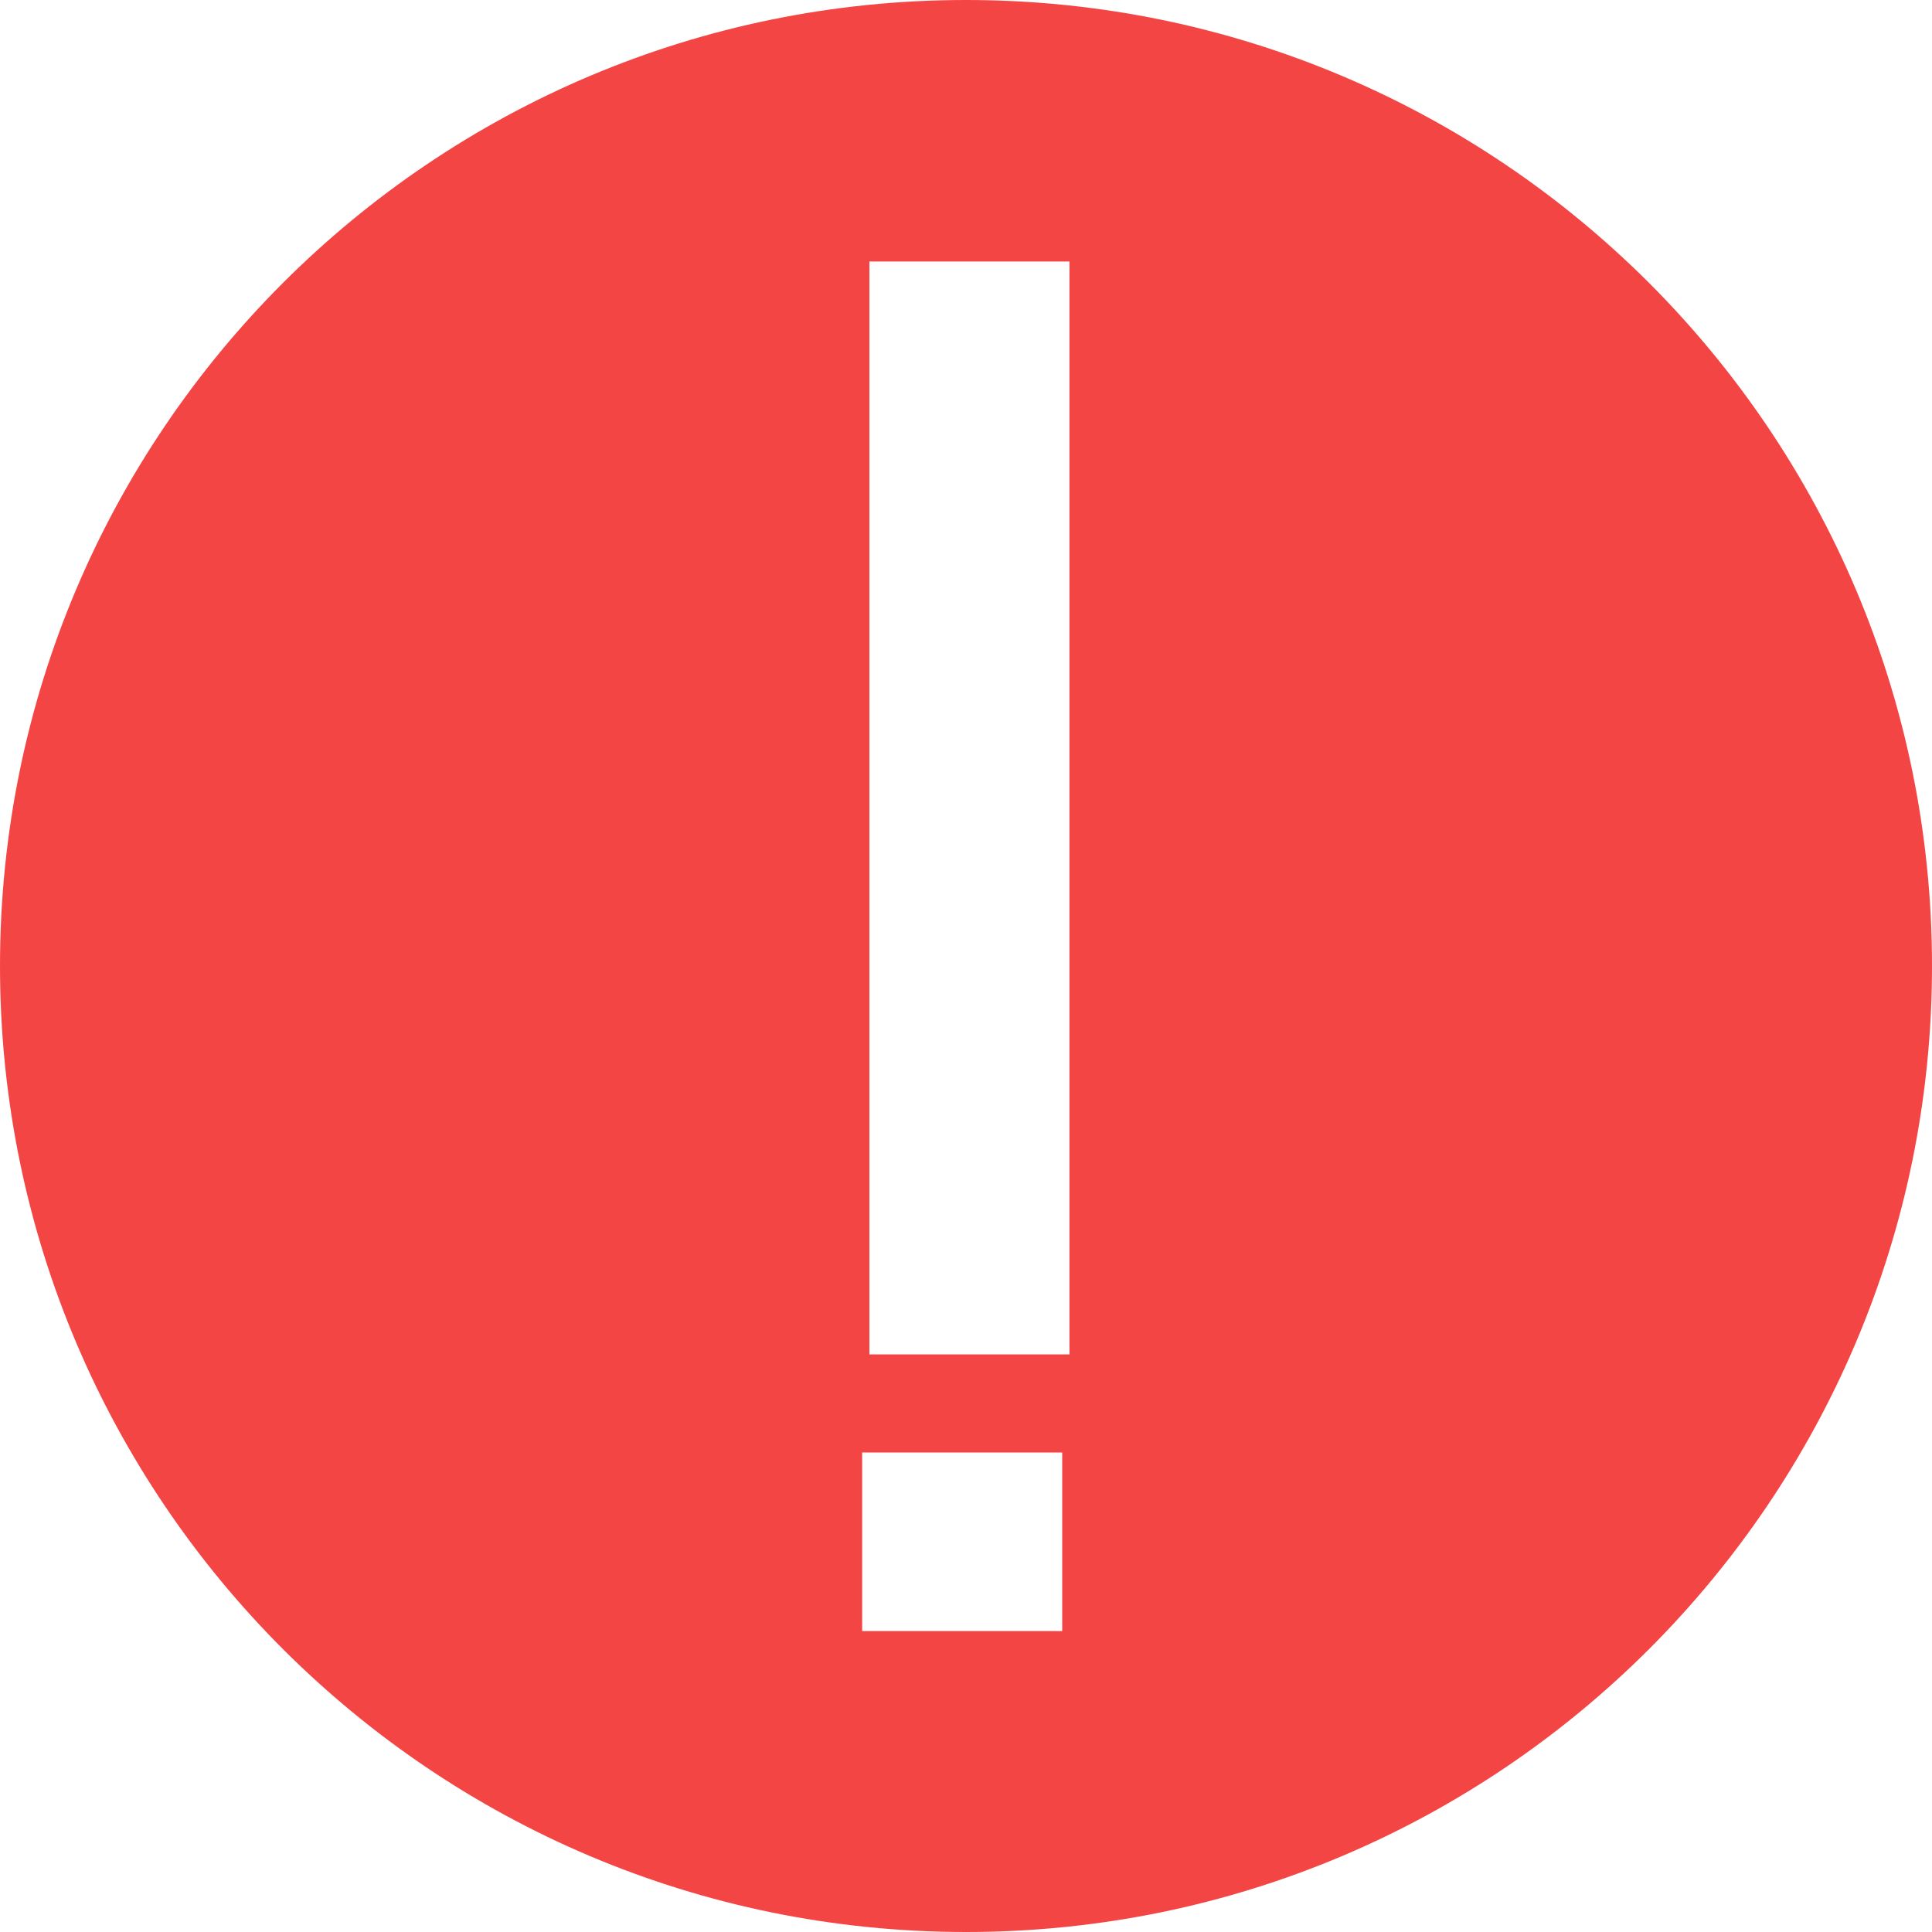 <svg  viewBox="0 0 20 20" fill="none" xmlns="http://www.w3.org/2000/svg">
<path fill-rule="evenodd" clip-rule="evenodd" d="M20 10C20 15.523 15.523 20 10 20C4.477 20 0 15.523 0 10C0 4.477 4.477 0 10 0C15.523 0 20 4.477 20 10ZM9 2.707V14.021L11.071 14.021V2.707L9 2.707ZM8.925 16.885L8.925 15.036L10.996 15.036L10.996 16.885H8.925Z" fill="#F44545"/>
</svg>

